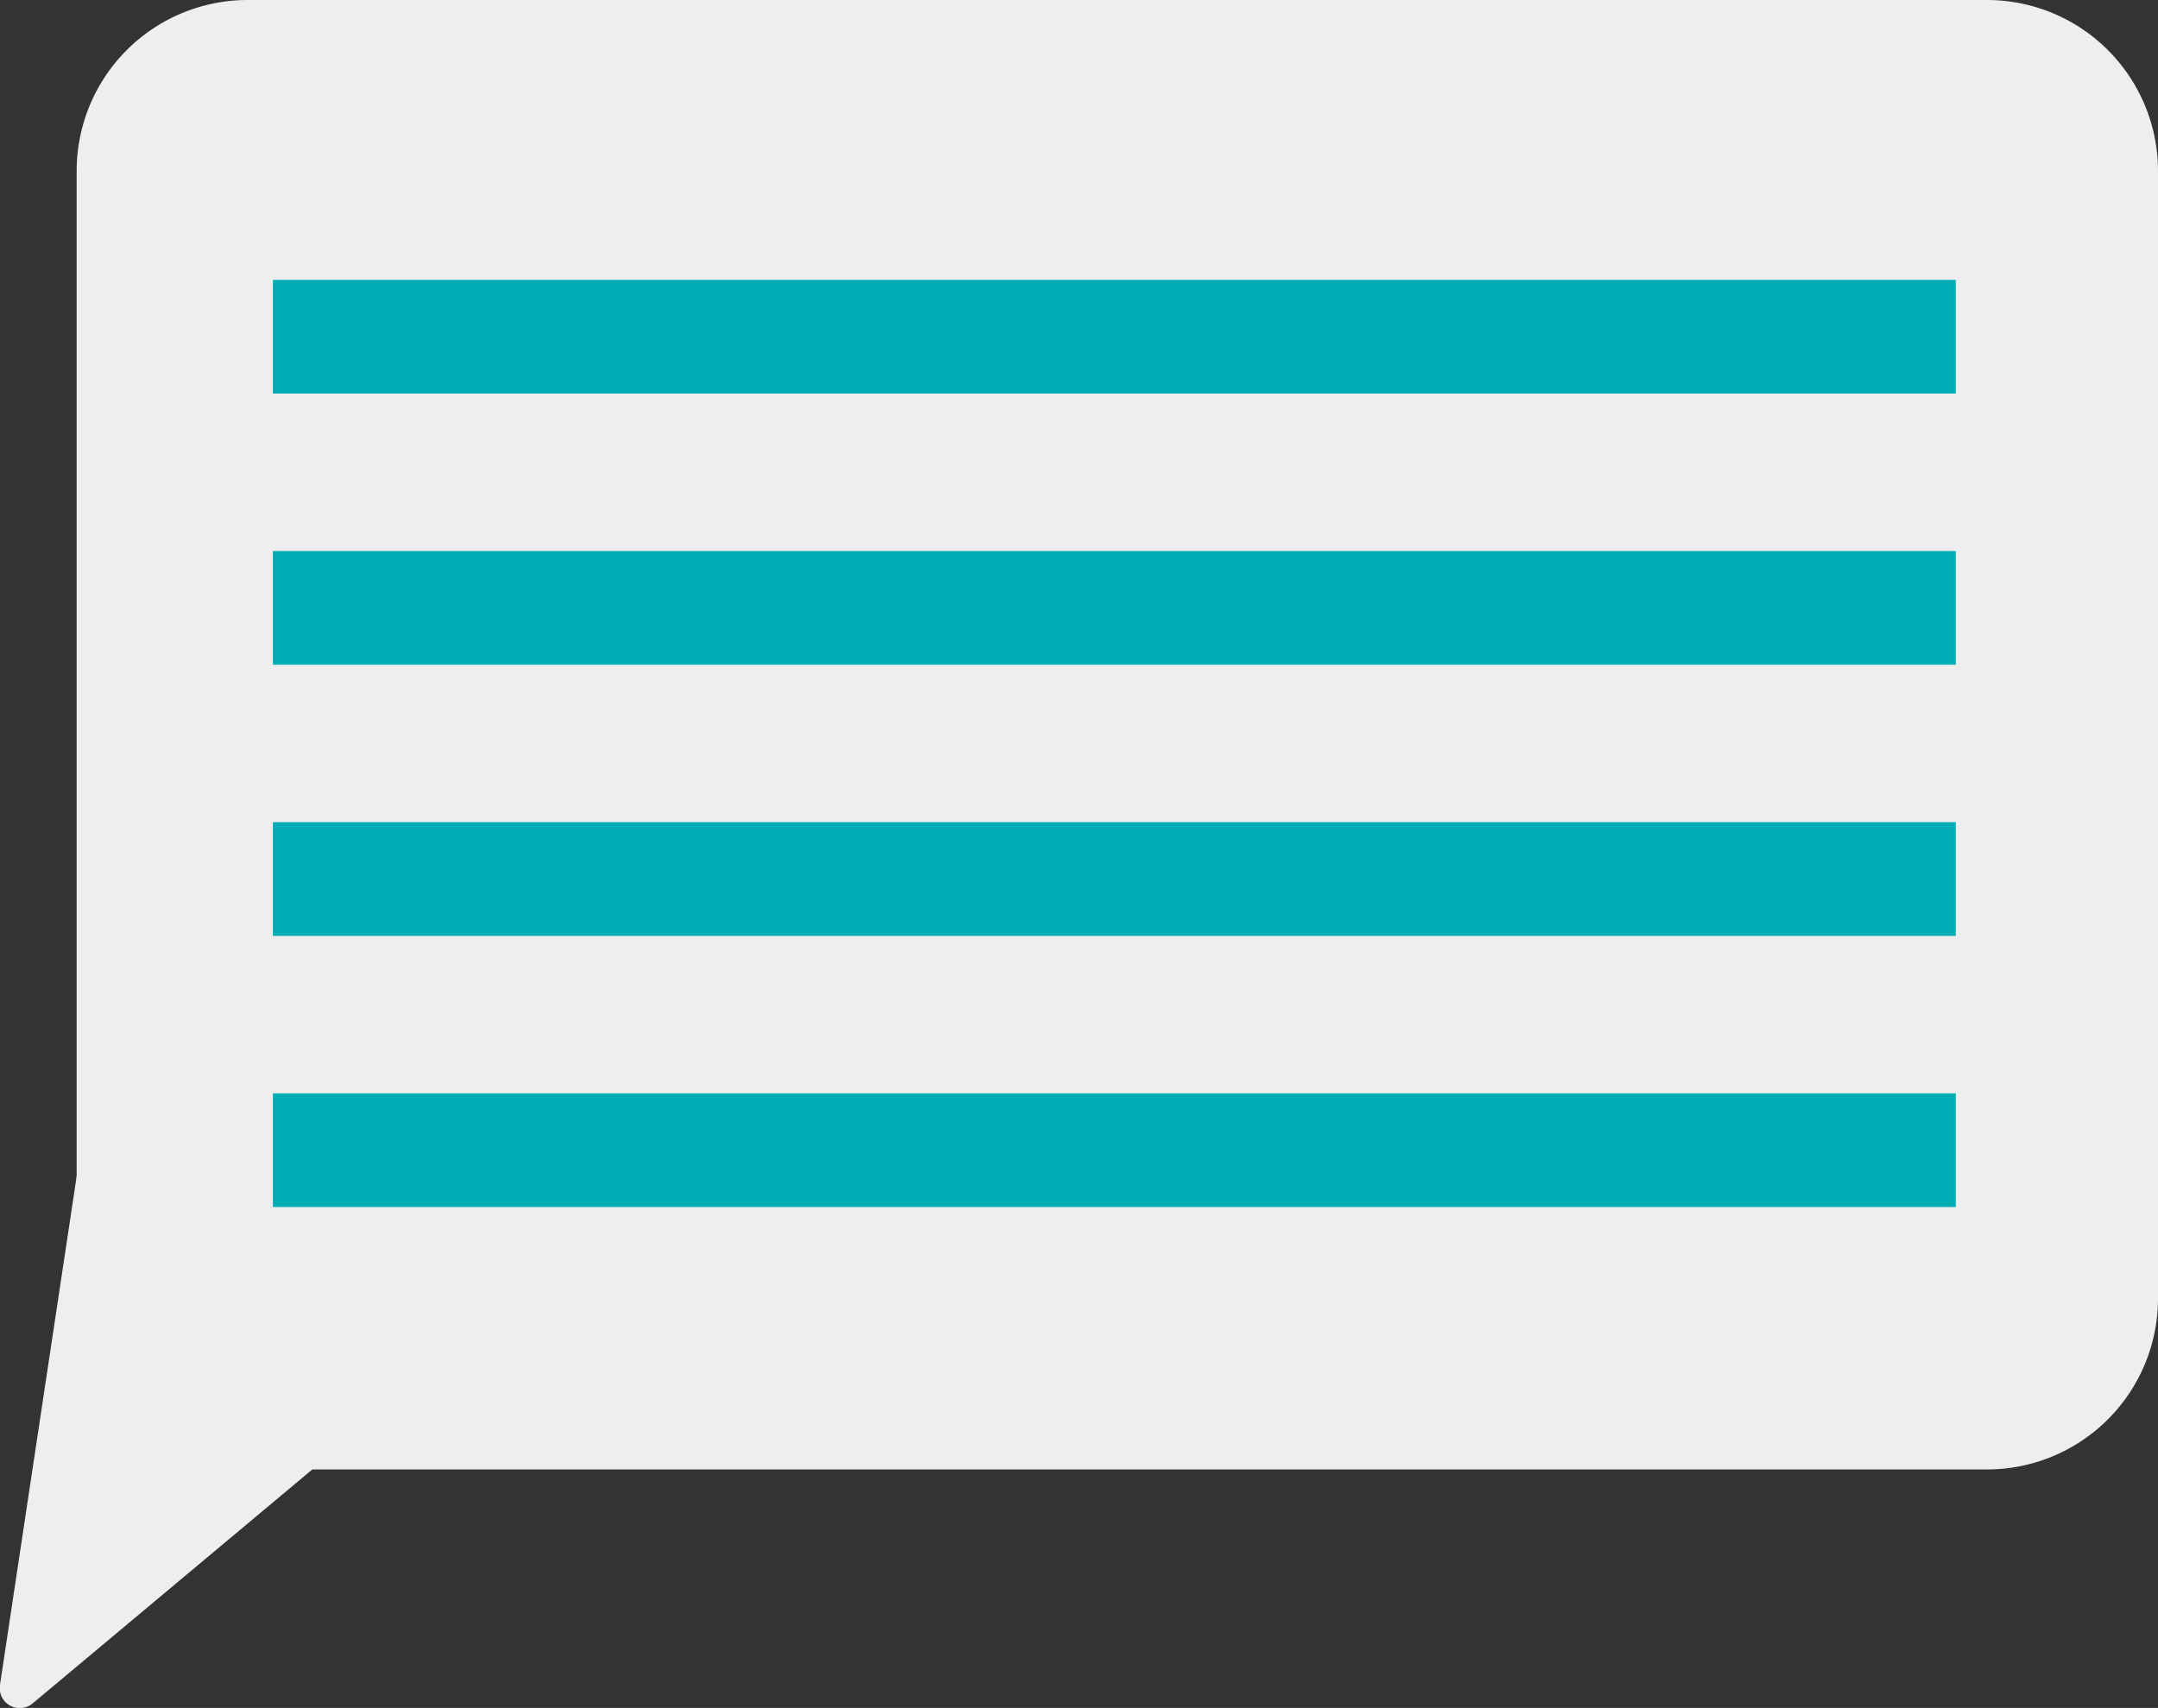 <svg xmlns="http://www.w3.org/2000/svg" viewBox="0 0 362.89 287.25"><rect x="0" y="0" width="362.89" height="287.25" fill="#333333" stroke="none"/><defs><style>.cls-1{fill:#eee;}.cls-2{fill:#00adb5;}</style></defs><title>Asset 27</title><g id="Layer_2" data-name="Layer 2"><g id="Layer_1-2" data-name="Layer 1"><path class="cls-1" d="M334.13,247.14H16.57a3.68,3.68,0,0,1-3.68-3.68V28.76A28.76,28.76,0,0,1,41.65,0H334.13a28.76,28.76,0,0,1,28.76,28.76V218.38A28.76,28.76,0,0,1,334.13,247.14Z"/><path class="cls-1" d="M5.54,286.45l61.79-51.7a3.38,3.38,0,0,0,.32-4.88l-46.44-50.4a3.38,3.38,0,0,0-5.82,1.79L0,283.36A3.37,3.37,0,0,0,5.54,286.45Z"/><rect class="cls-2" x="45.89" y="47.07" width="283" height="19.12"/><rect class="cls-2" x="45.89" y="92.68" width="283" height="19.12"/><rect class="cls-2" x="45.89" y="138.28" width="283" height="19.12"/><rect class="cls-2" x="45.89" y="183.89" width="283" height="19.12"/></g></g></svg>